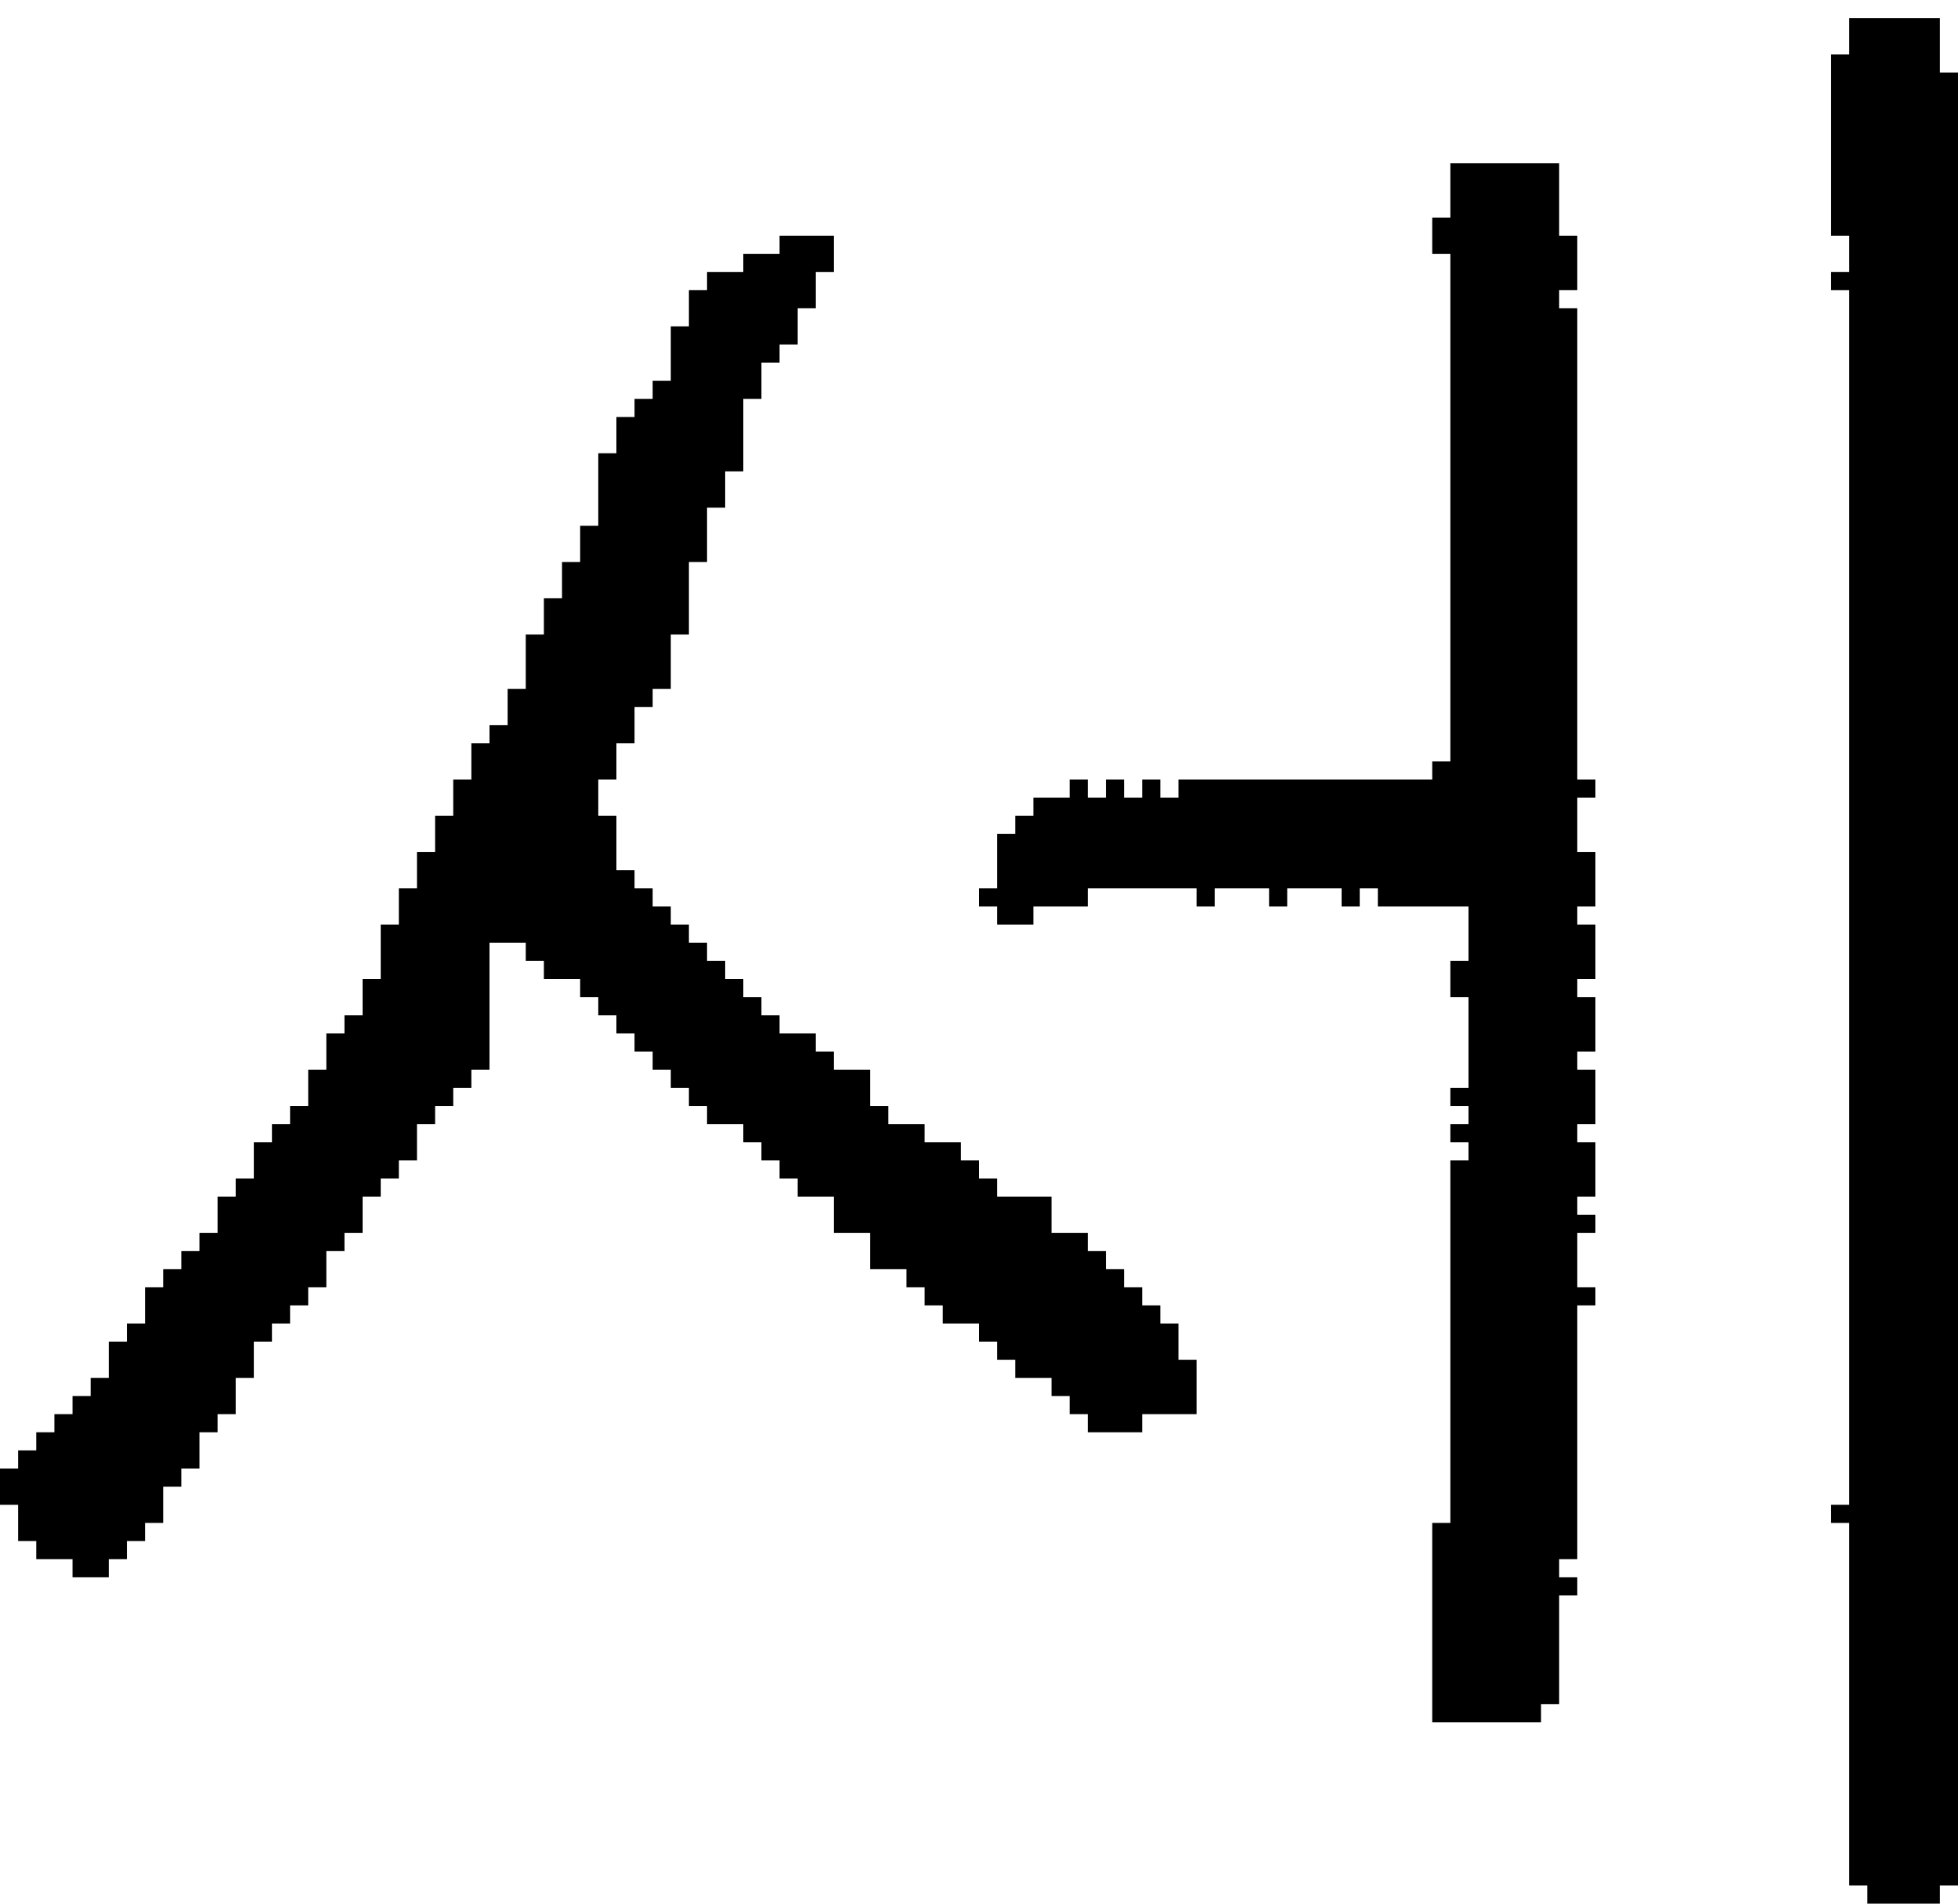 <?xml version="1.0" encoding="UTF-8" standalone="no"?>
<!DOCTYPE svg PUBLIC "-//W3C//DTD SVG 1.1//EN" 
  "http://www.w3.org/Graphics/SVG/1.1/DTD/svg11.dtd">
<svg width="108" height="105"
     xmlns="http://www.w3.org/2000/svg" version="1.1">
 <path d="  M 50,70  L 50,71  L 51,71  L 51,72  L 52,72  L 52,73  L 54,73  L 54,74  L 55,74  L 55,75  L 56,75  L 56,76  L 58,76  L 58,77  L 59,77  L 59,78  L 60,78  L 60,79  L 63,79  L 63,78  L 66,78  L 66,75  L 65,75  L 65,73  L 64,73  L 64,72  L 63,72  L 63,71  L 62,71  L 62,70  L 61,70  L 61,69  L 60,69  L 60,68  L 58,68  L 58,66  L 55,66  L 55,65  L 54,65  L 54,64  L 53,64  L 53,63  L 51,63  L 51,62  L 49,62  L 49,61  L 48,61  L 48,59  L 46,59  L 46,58  L 45,58  L 45,57  L 43,57  L 43,56  L 42,56  L 42,55  L 41,55  L 41,54  L 40,54  L 40,53  L 39,53  L 39,52  L 38,52  L 38,51  L 37,51  L 37,50  L 36,50  L 36,49  L 35,49  L 35,48  L 34,48  L 34,45  L 33,45  L 33,43  L 34,43  L 34,41  L 35,41  L 35,39  L 36,39  L 36,38  L 37,38  L 37,35  L 38,35  L 38,31  L 39,31  L 39,28  L 40,28  L 40,26  L 41,26  L 41,22  L 42,22  L 42,20  L 43,20  L 43,19  L 44,19  L 44,17  L 45,17  L 45,15  L 46,15  L 46,13  L 43,13  L 43,14  L 41,14  L 41,15  L 39,15  L 39,16  L 38,16  L 38,18  L 37,18  L 37,21  L 36,21  L 36,22  L 35,22  L 35,23  L 34,23  L 34,25  L 33,25  L 33,29  L 32,29  L 32,31  L 31,31  L 31,33  L 30,33  L 30,35  L 29,35  L 29,38  L 28,38  L 28,40  L 27,40  L 27,41  L 26,41  L 26,43  L 25,43  L 25,45  L 24,45  L 24,47  L 23,47  L 23,49  L 22,49  L 22,51  L 21,51  L 21,54  L 20,54  L 20,56  L 19,56  L 19,57  L 18,57  L 18,59  L 17,59  L 17,61  L 16,61  L 16,62  L 15,62  L 15,63  L 14,63  L 14,65  L 13,65  L 13,66  L 12,66  L 12,68  L 11,68  L 11,69  L 10,69  L 10,70  L 9,70  L 9,71  L 8,71  L 8,73  L 7,73  L 7,74  L 6,74  L 6,76  L 5,76  L 5,77  L 4,77  L 4,78  L 3,78  L 3,79  L 2,79  L 2,80  L 1,80  L 1,81  L 0,81  L 0,83  L 1,83  L 1,85  L 2,85  L 2,86  L 4,86  L 4,87  L 6,87  L 6,86  L 7,86  L 7,85  L 8,85  L 8,84  L 9,84  L 9,82  L 10,82  L 10,81  L 11,81  L 11,79  L 12,79  L 12,78  L 13,78  L 13,76  L 14,76  L 14,74  L 15,74  L 15,73  L 16,73  L 16,72  L 17,72  L 17,71  L 18,71  L 18,69  L 19,69  L 19,68  L 20,68  L 20,66  L 21,66  L 21,65  L 22,65  L 22,64  L 23,64  L 23,62  L 24,62  L 24,61  L 25,61  L 25,60  L 26,60  L 26,59  L 27,59  L 27,52  L 29,52  L 29,53  L 30,53  L 30,54  L 32,54  L 32,55  L 33,55  L 33,56  L 34,56  L 34,57  L 35,57  L 35,58  L 36,58  L 36,59  L 37,59  L 37,60  L 38,60  L 38,61  L 39,61  L 39,62  L 41,62  L 41,63  L 42,63  L 42,64  L 43,64  L 43,65  L 44,65  L 44,66  L 46,66  L 46,68  L 48,68  L 48,70  Z  " style="fill:rgb(0, 0, 0); fill-opacity:1.000; stroke:none;" />
 <path d="  M 85,95  L 85,94  L 86,94  L 86,88  L 87,88  L 87,87  L 86,87  L 86,86  L 87,86  L 87,72  L 88,72  L 88,71  L 87,71  L 87,68  L 88,68  L 88,67  L 87,67  L 87,66  L 88,66  L 88,63  L 87,63  L 87,62  L 88,62  L 88,59  L 87,59  L 87,58  L 88,58  L 88,55  L 87,55  L 87,54  L 88,54  L 88,51  L 87,51  L 87,50  L 88,50  L 88,47  L 87,47  L 87,44  L 88,44  L 88,43  L 87,43  L 87,17  L 86,17  L 86,16  L 87,16  L 87,13  L 86,13  L 86,9  L 80,9  L 80,12  L 79,12  L 79,14  L 80,14  L 80,42  L 79,42  L 79,43  L 65,43  L 65,44  L 64,44  L 64,43  L 63,43  L 63,44  L 62,44  L 62,43  L 61,43  L 61,44  L 60,44  L 60,43  L 59,43  L 59,44  L 57,44  L 57,45  L 56,45  L 56,46  L 55,46  L 55,49  L 54,49  L 54,50  L 55,50  L 55,51  L 57,51  L 57,50  L 60,50  L 60,49  L 66,49  L 66,50  L 67,50  L 67,49  L 70,49  L 70,50  L 71,50  L 71,49  L 74,49  L 74,50  L 75,50  L 75,49  L 76,49  L 76,50  L 81,50  L 81,53  L 80,53  L 80,55  L 81,55  L 81,60  L 80,60  L 80,61  L 81,61  L 81,62  L 80,62  L 80,63  L 81,63  L 81,64  L 80,64  L 80,84  L 79,84  L 79,95  Z  " style="fill:rgb(0, 0, 0); fill-opacity:1.000; stroke:none;" />
 <path d="  M 102,83  L 101,83  L 101,84  L 102,84  L 102,104  L 103,104  L 103,105  L 107,105  L 107,104  L 108,104  L 108,4  L 107,4  L 107,1  L 102,1  L 102,3  L 101,3  L 101,13  L 102,13  L 102,15  L 101,15  L 101,16  L 102,16  Z  " style="fill:rgb(0, 0, 0); fill-opacity:1.000; stroke:none;" />
</svg>
